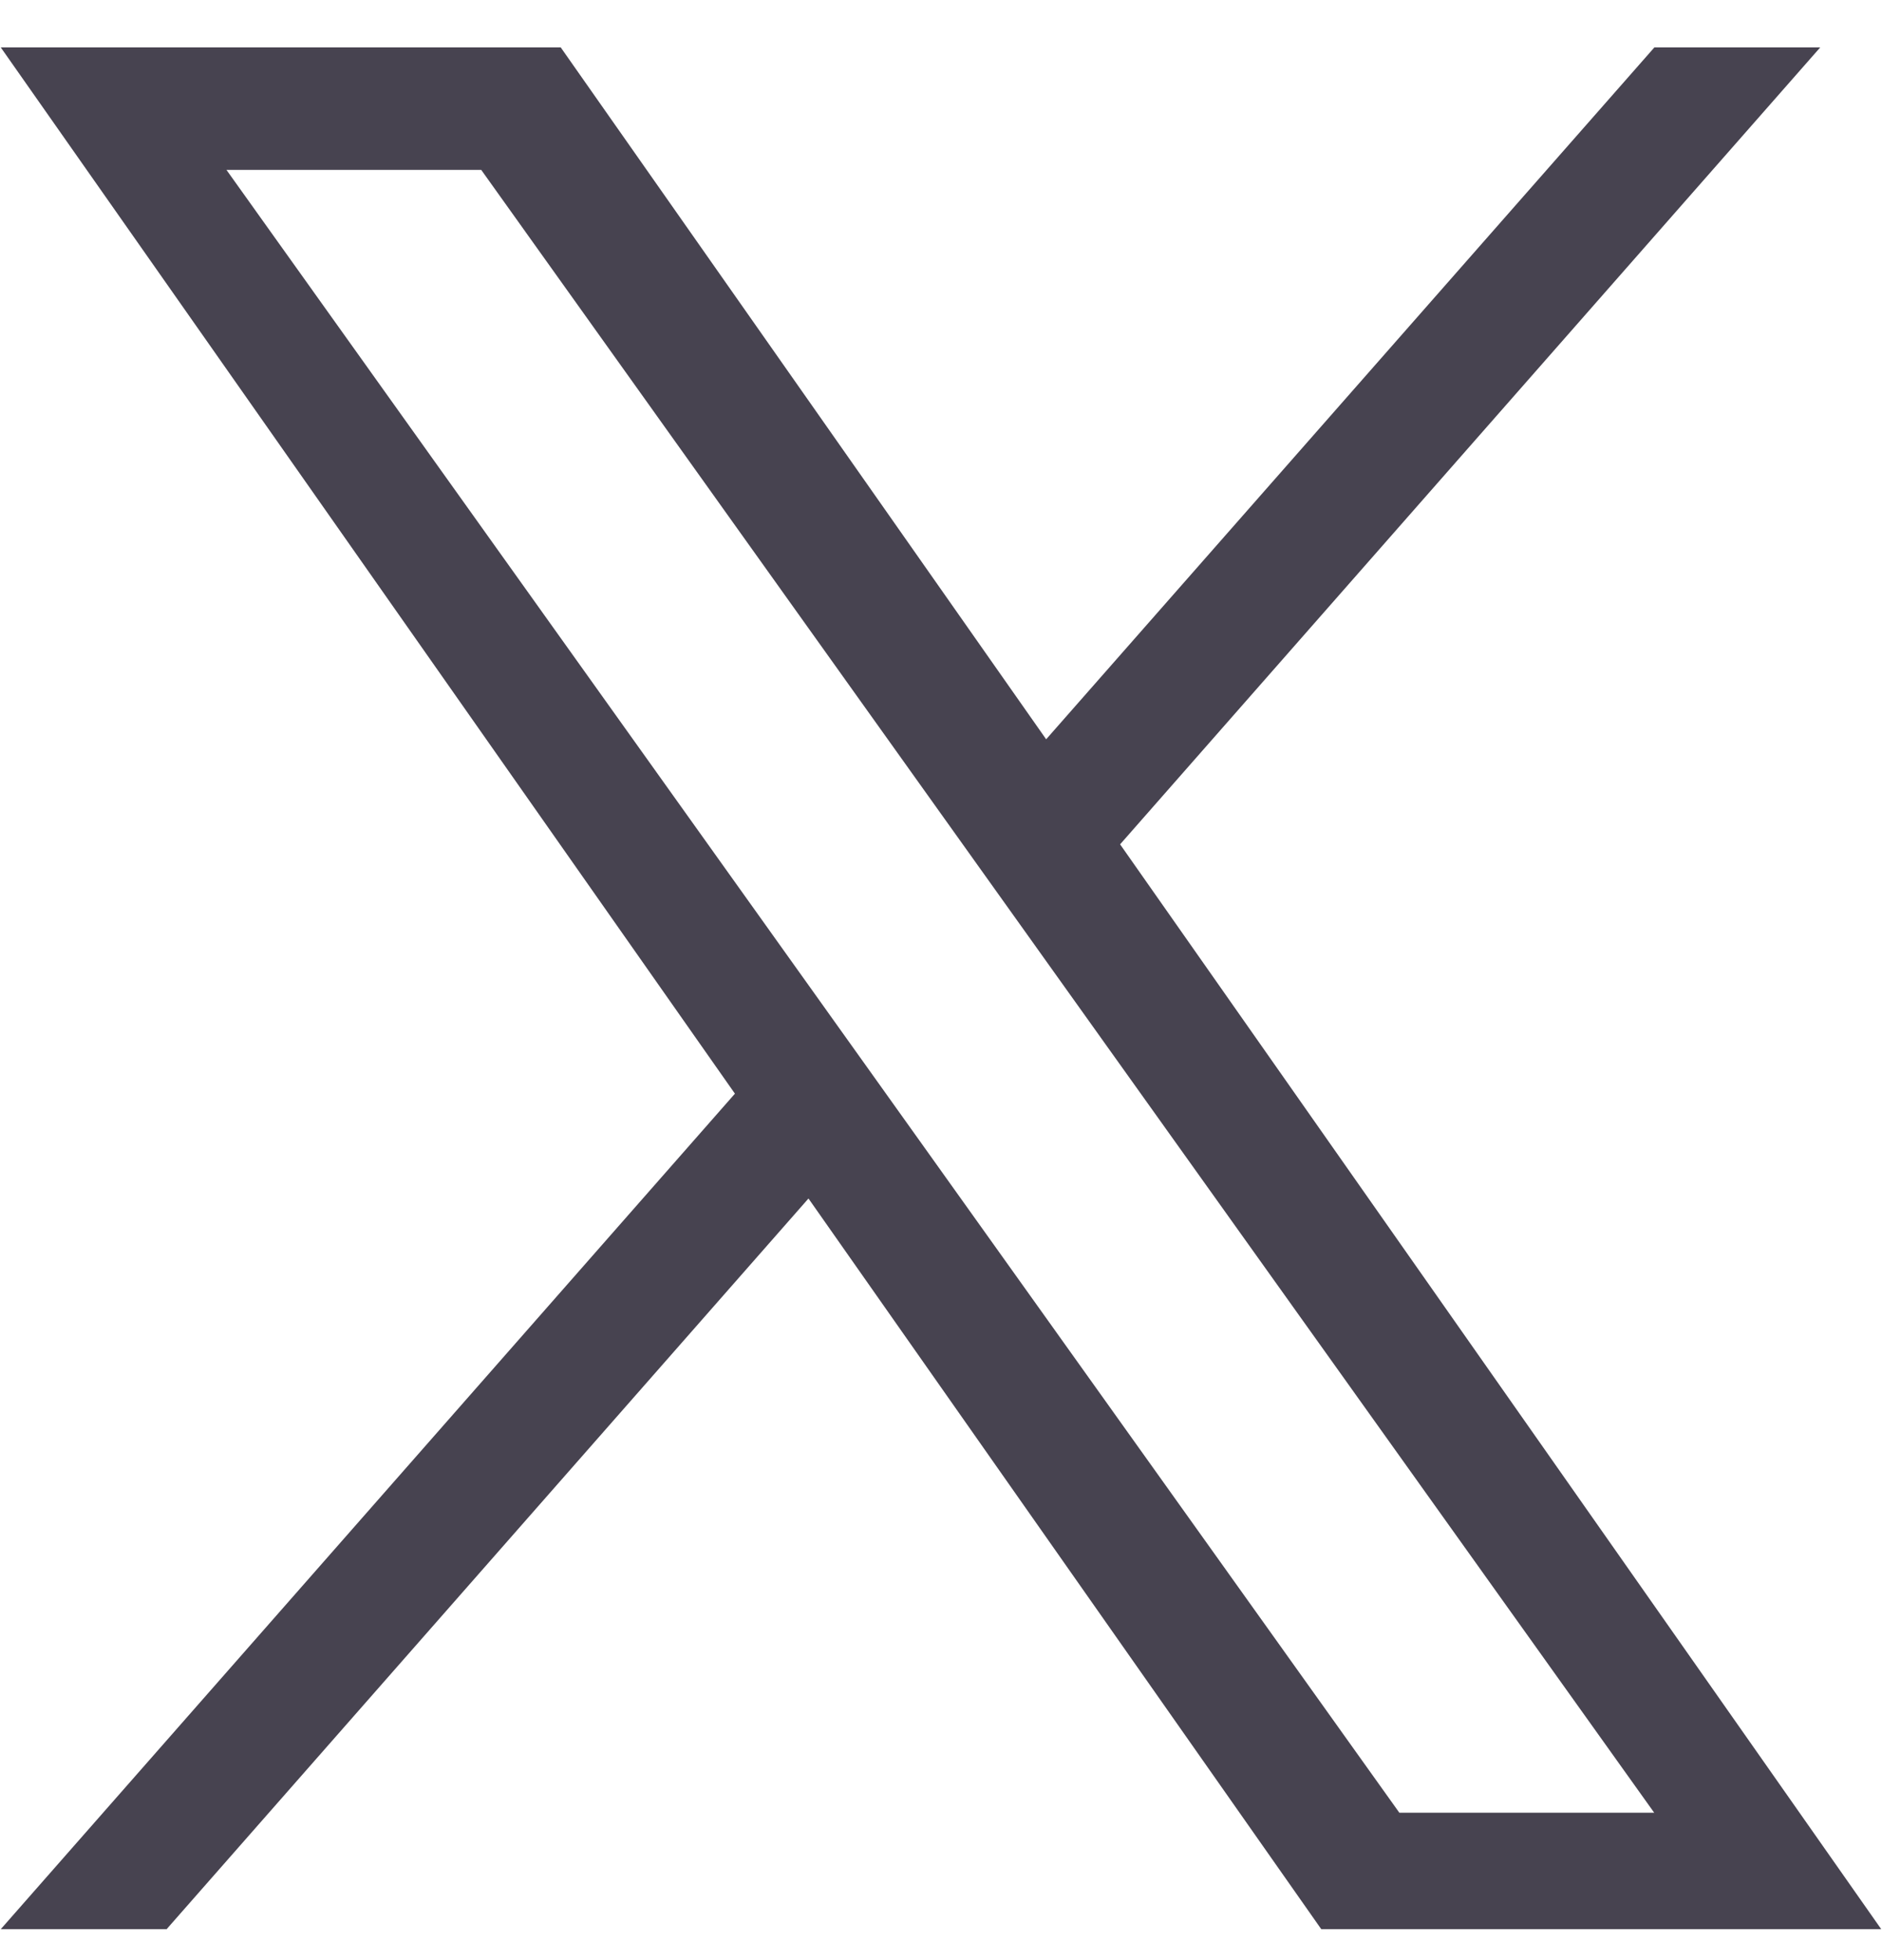<svg width="24" height="25" viewBox="0 0 24 25" fill="none" xmlns="http://www.w3.org/2000/svg">
<path d="M14.284 10.769L23.212 0.605H21.097L13.341 9.429L7.151 0.605H0.01L9.372 13.949L0.01 24.605H2.125L10.31 15.286L16.849 24.605H23.99M2.888 2.167H6.137L21.095 23.12H17.845" fill="#474350"/>
</svg>
